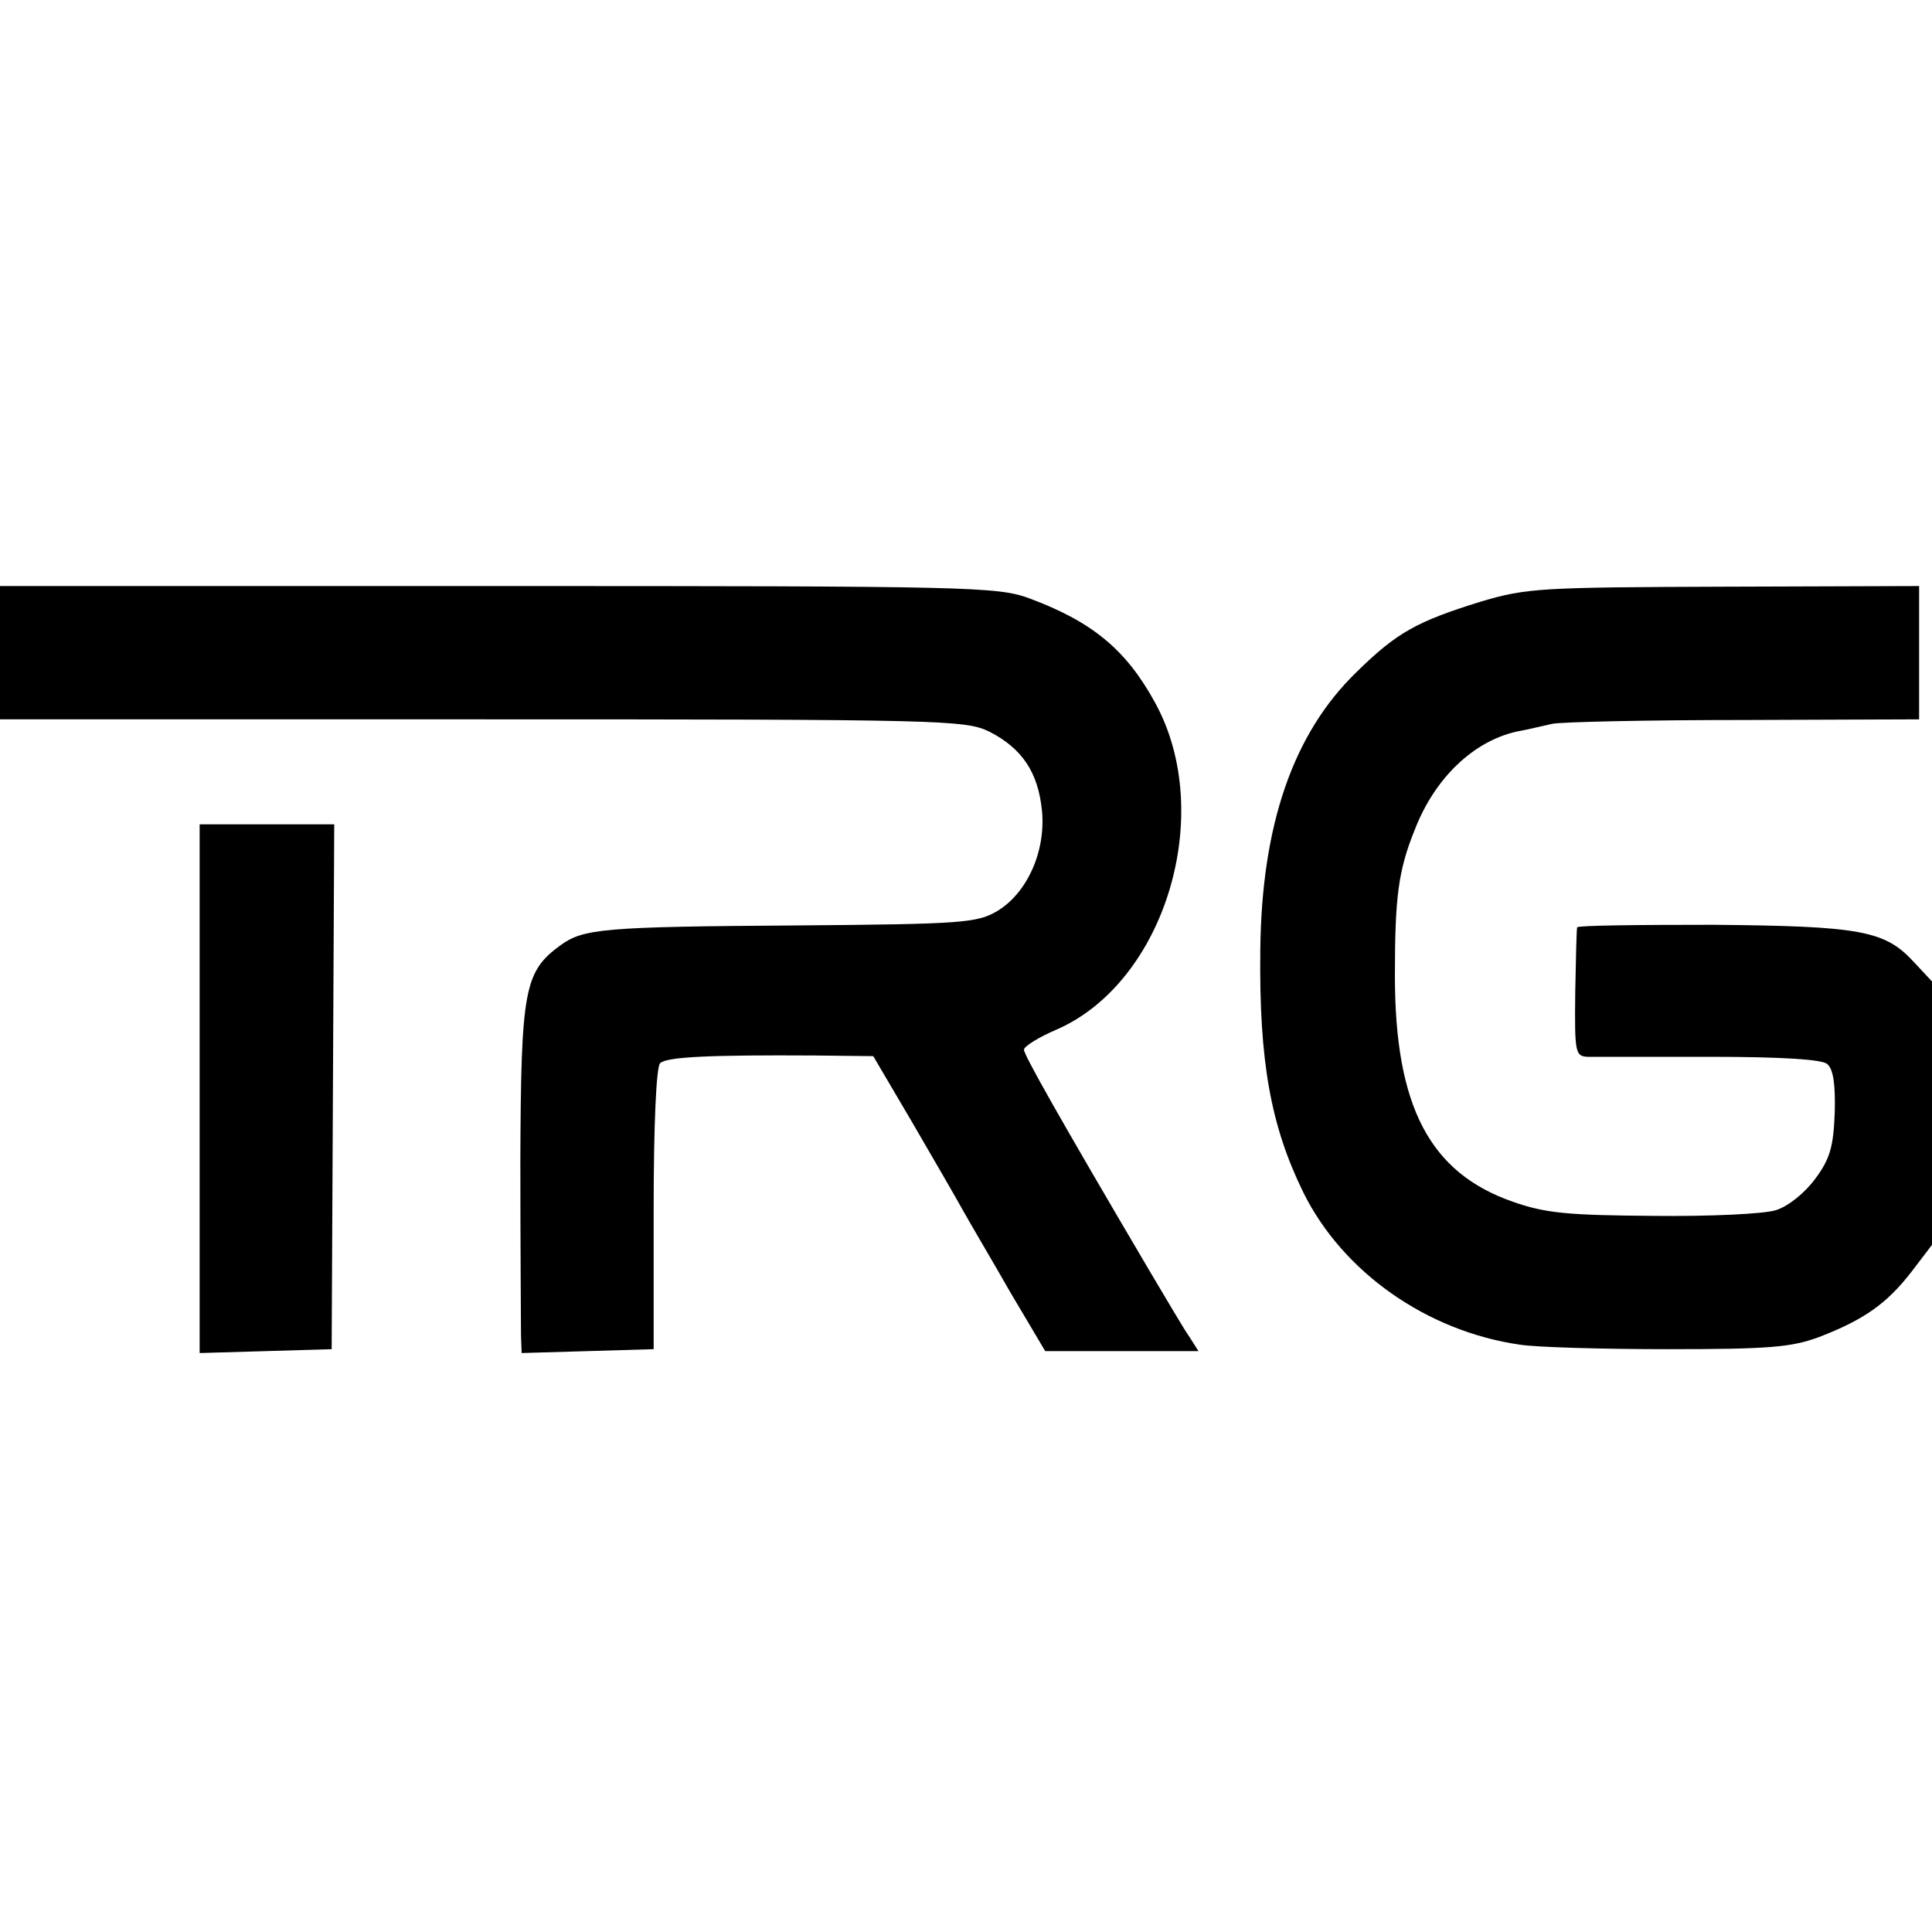 <?xml version="1.0" standalone="no"?>
<!DOCTYPE svg PUBLIC "-//W3C//DTD SVG 20010904//EN"
 "http://www.w3.org/TR/2001/REC-SVG-20010904/DTD/svg10.dtd">
<svg version="1.0" xmlns="http://www.w3.org/2000/svg"
 width="300pt" height="300pt" viewBox="0 0 300 300"
 preserveAspectRatio="xMidYMid meet">
<g transform="translate(0,300) scale(0.1,-0.1)"
fill="#000000" stroke="none">
<path d="M0 1986 l0 -103 749 0 c714 0 750 -1 787 -19 51 -26 76 -63 82 -123
6 -63 -23 -128 -70 -156 -31 -18 -54 -20 -308 -22 -305 -2 -334 -5 -370 -31
-56 -41 -61 -69 -62 -334 0 -134 1 -256 1 -271 l1 -28 103 3 102 3 0 217 c0
131 4 221 10 227 10 10 77 13 241 12 l90 -1 60 -102 c32 -55 68 -117 79 -137
11 -20 45 -77 74 -128 l54 -91 119 0 119 0 -14 22 c-8 11 -36 59 -64 106 -139
236 -193 332 -193 340 0 5 22 19 50 31 169 73 249 336 153 509 -45 82 -98 125
-195 161 -49 18 -93 19 -825 19 l-773 0 0 -104z"/>
<path d="M2300 2066 c-100 -31 -131 -48 -194 -110 -98 -95 -147 -237 -149
-431 -2 -173 16 -273 67 -377 61 -123 191 -215 336 -236 25 -4 128 -7 230 -7
158 0 192 3 235 19 70 27 105 52 143 101 l32 42 0 204 0 205 -28 30 c-45 49
-82 56 -313 58 -115 0 -210 -1 -210 -4 -1 -3 -2 -49 -3 -102 -1 -92 0 -98 19
-99 11 0 96 0 190 0 110 0 174 -4 182 -11 10 -8 13 -32 12 -75 -2 -53 -7 -72
-30 -103 -16 -22 -42 -43 -61 -49 -18 -6 -102 -10 -191 -9 -132 1 -167 4 -218
22 -129 45 -183 148 -183 351 0 121 5 163 31 227 31 80 91 137 158 152 17 3
41 9 55 12 14 3 148 6 298 6 l272 1 0 104 0 103 -302 -1 c-285 -1 -307 -2
-378 -23z"/>
<path d="M310 1310 l0 -411 103 3 102 3 2 408 2 407 -104 0 -105 0 0 -410z"/>
</g>
</svg>
